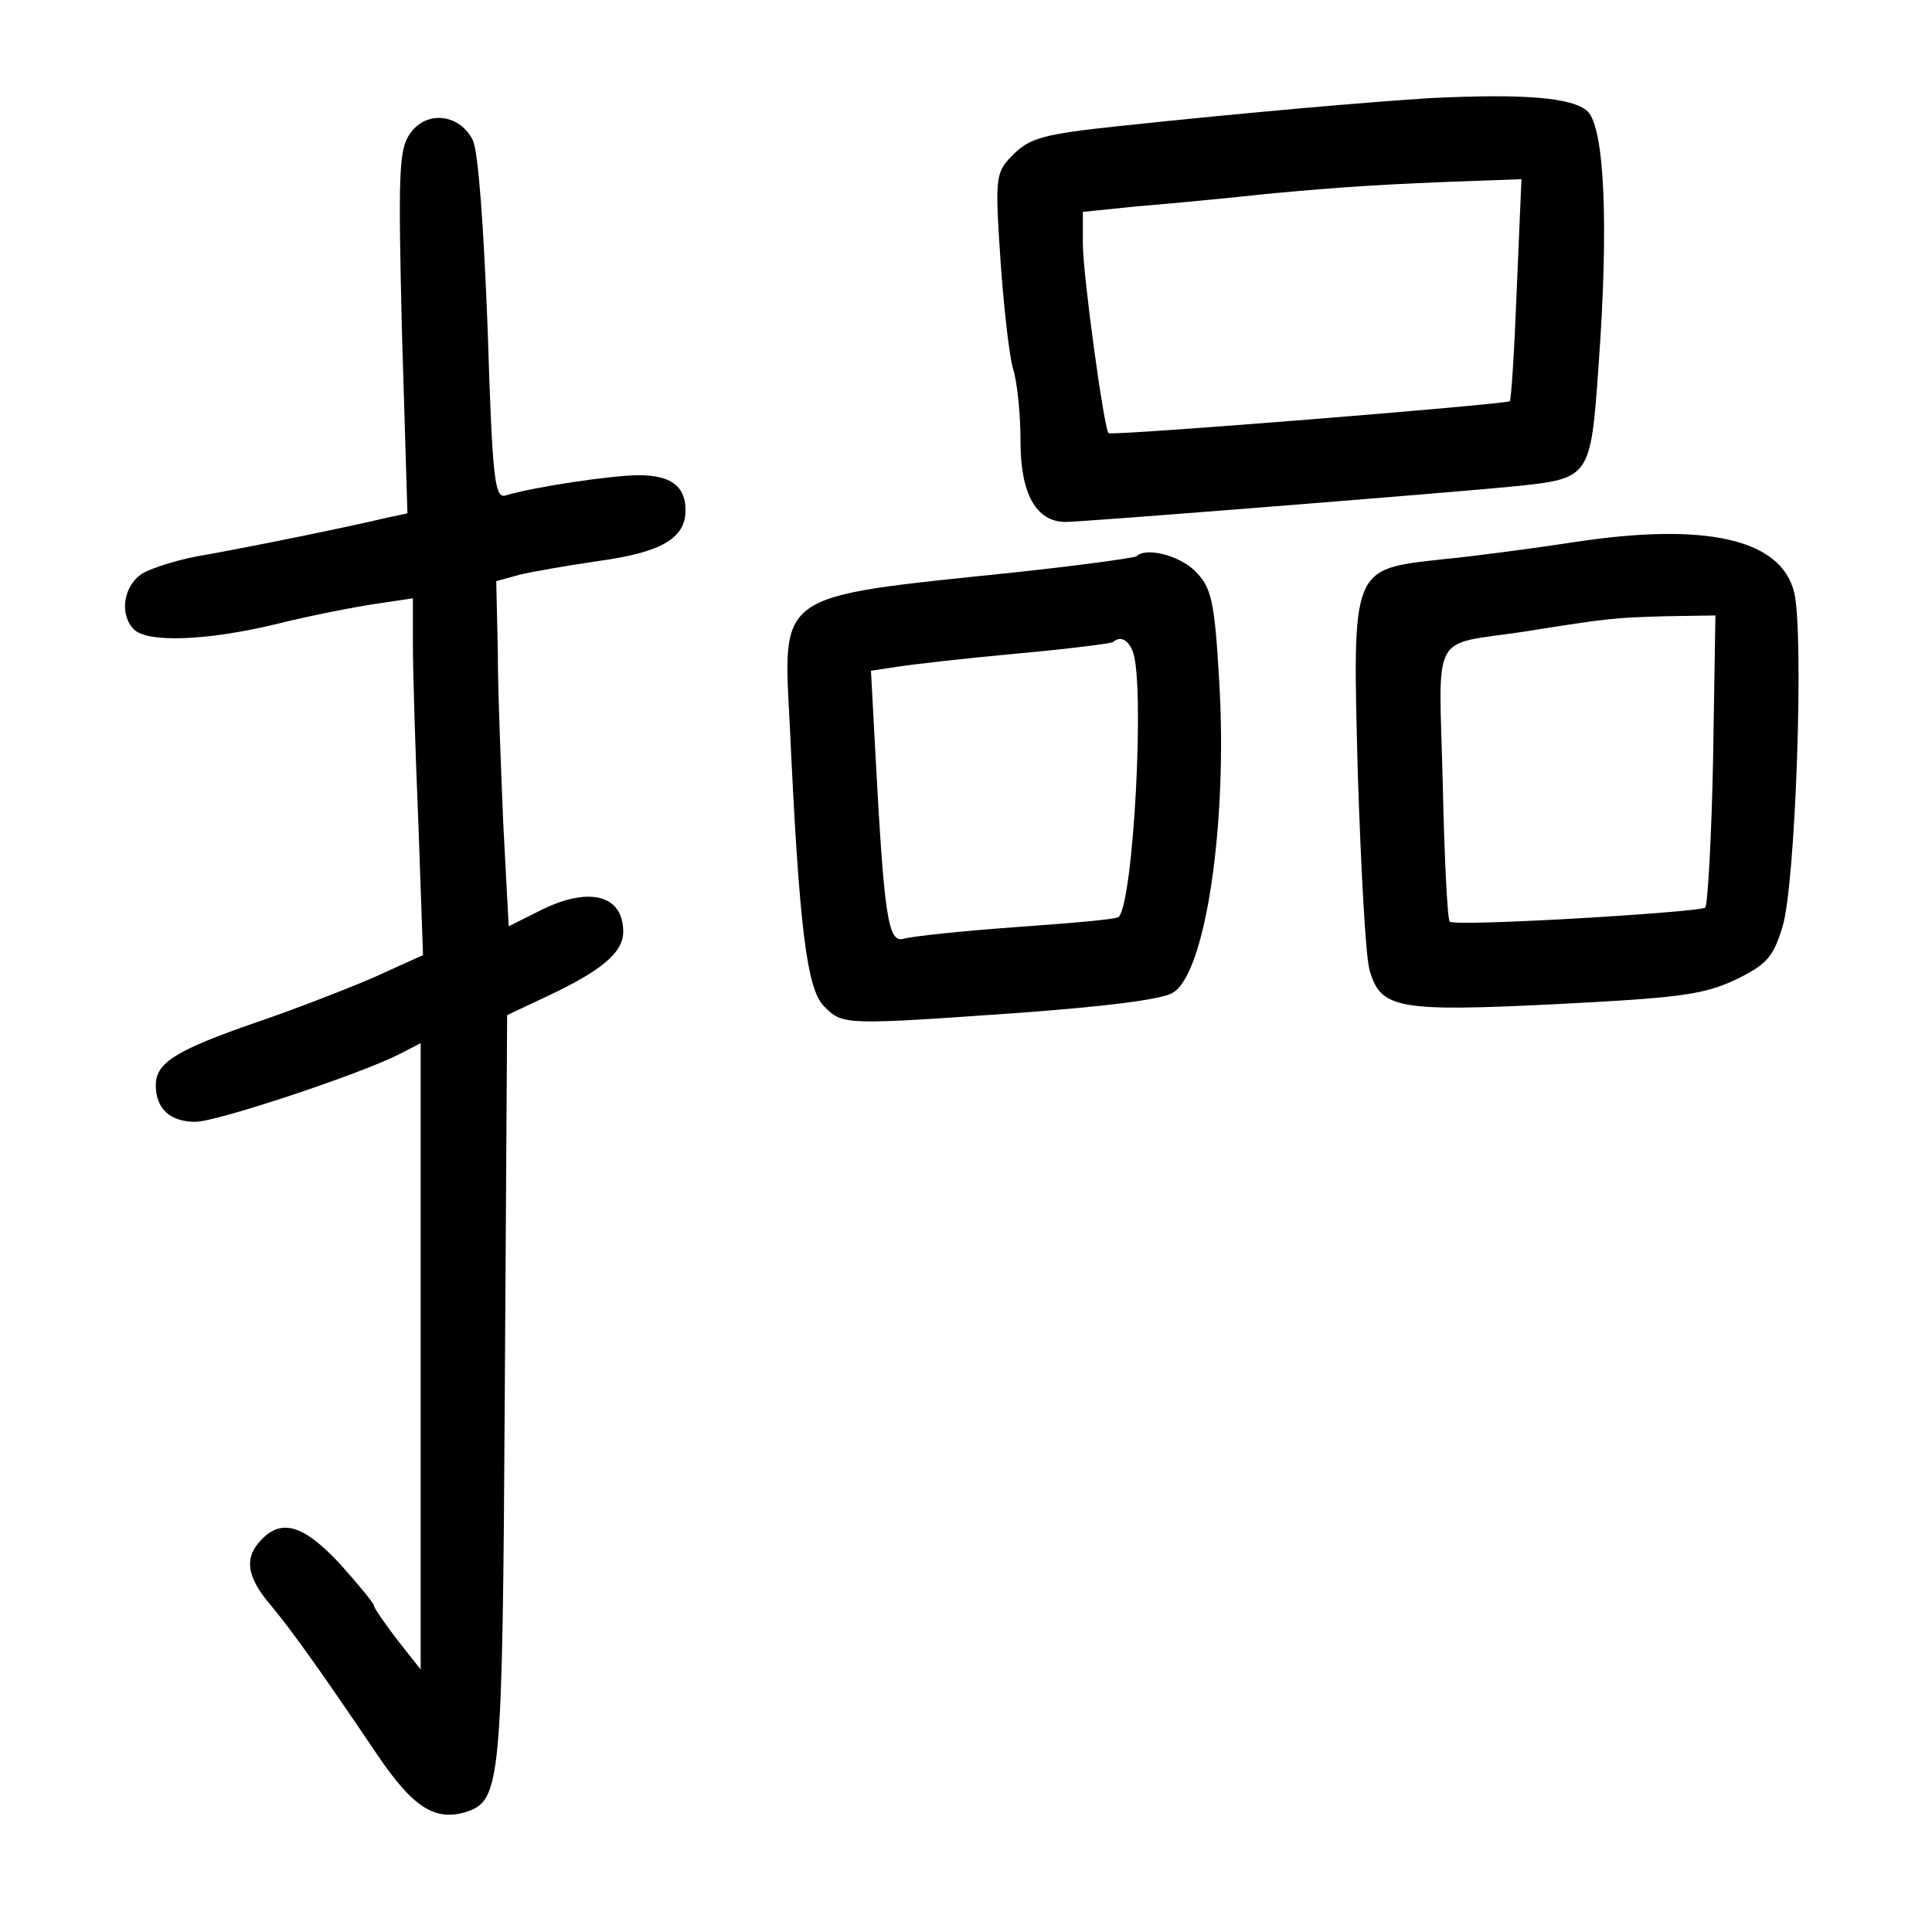 <?xml version="1.0" standalone="no"?>
<!DOCTYPE svg PUBLIC "-//W3C//DTD SVG 20010904//EN"
 "http://www.w3.org/TR/2001/REC-SVG-20010904/DTD/svg10.dtd">
<svg version="1.0" xmlns="http://www.w3.org/2000/svg"
 width="248pt" height="248pt" viewBox="0 0 248 248"
 preserveAspectRatio="xMidYMid meet">
<g transform="translate(0,248) scale(0.1,-0.1)"
fill="#000000" stroke="none">
<path d="M1835 2354 c-66 -4 -232 -18 -400 -36 -94 -10 -112 -15 -133 -35 -24
-24 -25 -27 -18 -133 4 -60 11 -123 16 -142 6 -18 10 -61 10 -95 0 -67 20
-103 58 -103 22 0 499 38 579 46 94 10 95 11 105 155 13 177 8 304 -14 326
-19 18 -83 23 -203 17z m112 -245 c-3 -77 -7 -142 -9 -144 -4 -4 -512 -45
-515 -41 -6 6 -33 204 -33 243 l0 41 68 7 c37 3 112 10 167 16 96 9 156 13
274 17 l54 2 -6 -141z"/>
<path d="M526 2308 c-14 -20 -15 -51 -10 -255 l7 -232 -24 -5 c-54 -13 -178
-38 -234 -48 -33 -5 -70 -17 -82 -24 -25 -16 -30 -53 -11 -72 17 -17 92 -15
183 7 44 11 101 22 128 26 l47 7 0 -58 c0 -33 3 -136 7 -229 l6 -171 -64 -29
c-35 -15 -102 -41 -149 -57 -104 -36 -130 -52 -130 -81 0 -30 18 -47 51 -47
27 0 211 61 262 87 l27 14 0 -402 0 -402 -30 38 c-16 21 -30 41 -30 44 0 3
-20 27 -44 54 -46 49 -74 58 -100 31 -23 -23 -20 -48 12 -85 28 -34 61 -80
136 -191 46 -68 74 -86 114 -74 45 15 47 33 50 542 l3 481 51 24 c70 33 98 56
98 83 0 48 -45 59 -109 26 l-38 -19 -7 132 c-3 73 -7 172 -7 222 l-2 89 29 8
c16 4 62 12 103 18 80 11 111 29 111 65 0 31 -19 45 -60 45 -34 0 -135 -15
-171 -26 -14 -4 -17 20 -23 213 -5 131 -12 228 -19 243 -17 34 -60 39 -81 8z"/>
<path d="M2020 1784 c-52 -8 -128 -18 -169 -22 -117 -13 -115 -9 -108 -277 4
-121 10 -233 15 -250 14 -50 36 -54 239 -44 157 8 189 12 230 31 41 20 49 29
61 68 17 54 28 378 15 430 -17 68 -113 90 -283 64z m179 -278 c-2 -102 -7
-187 -10 -191 -7 -6 -322 -25 -328 -18 -3 2 -7 82 -9 177 -5 199 -17 177 103
195 113 18 117 18 184 20 l63 1 -3 -184z"/>
<path d="M1459 1766 c-2 -2 -74 -12 -159 -21 -307 -32 -295 -24 -286 -200 12
-260 22 -335 44 -357 24 -24 25 -24 252 -8 108 8 183 17 196 26 42 26 70 219
59 400 -6 104 -10 120 -31 141 -20 20 -63 31 -75 19z m-5 -122 c16 -41 1 -322
-18 -341 -2 -3 -61 -8 -131 -13 -70 -5 -135 -12 -145 -15 -20 -6 -25 28 -36
232 l-6 112 33 5 c19 3 88 11 154 17 66 6 122 13 124 15 9 8 19 3 25 -12z"/>
</g>
</svg>
